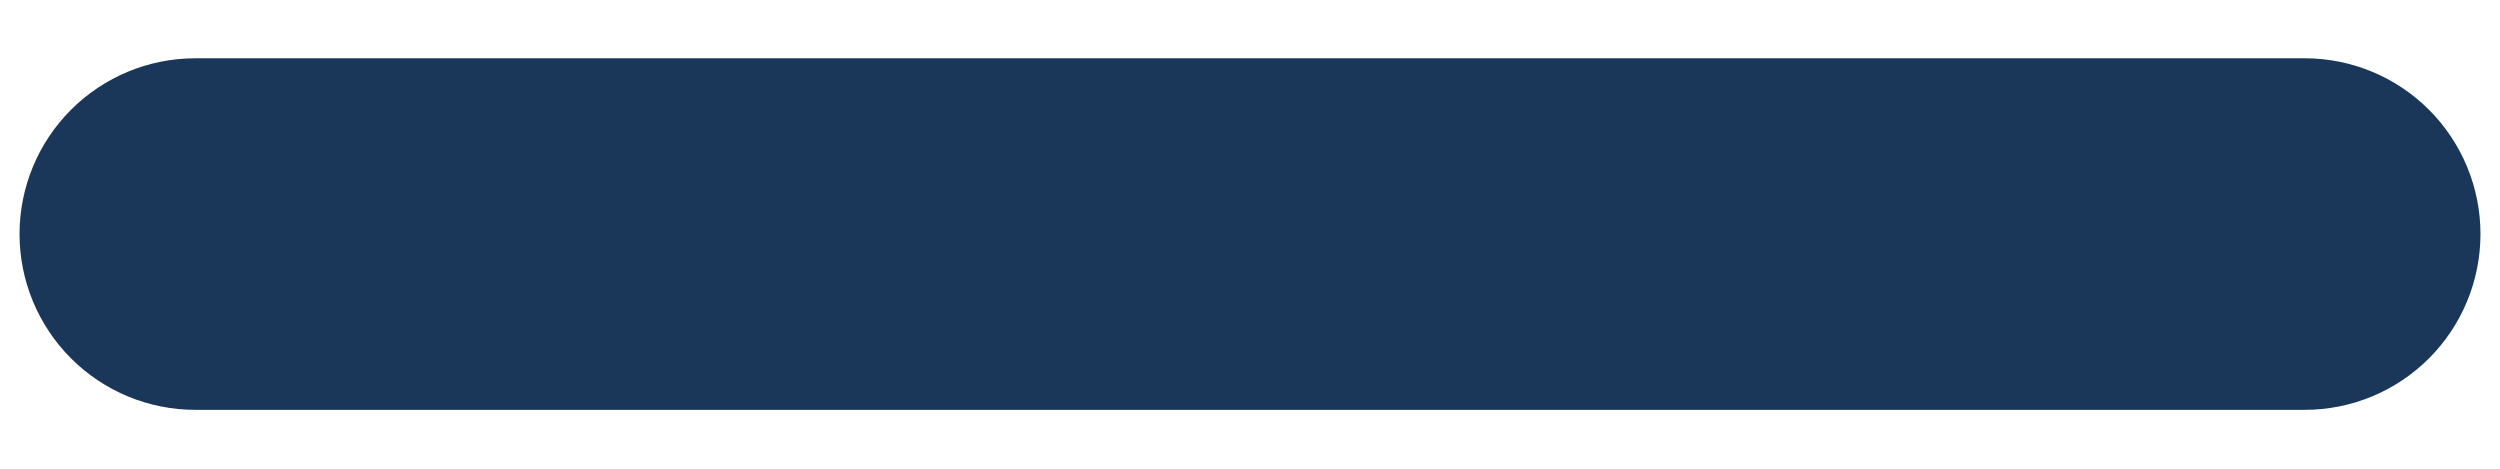 <svg width="32" height="6" viewBox="0 0 32 6" fill="none" xmlns="http://www.w3.org/2000/svg">
<path d="M29.5 5.246H2.5C1.903 5.246 1.331 5.009 0.909 4.587C0.487 4.165 0.25 3.592 0.25 2.996C0.25 2.399 0.487 1.827 0.909 1.405C1.331 0.983 1.903 0.746 2.5 0.746H29.5C30.097 0.746 30.669 0.983 31.091 1.405C31.513 1.827 31.75 2.399 31.75 2.996C31.75 3.592 31.513 4.165 31.091 4.587C30.669 5.009 30.097 5.246 29.5 5.246Z" fill="#1A3659"/>
</svg>
